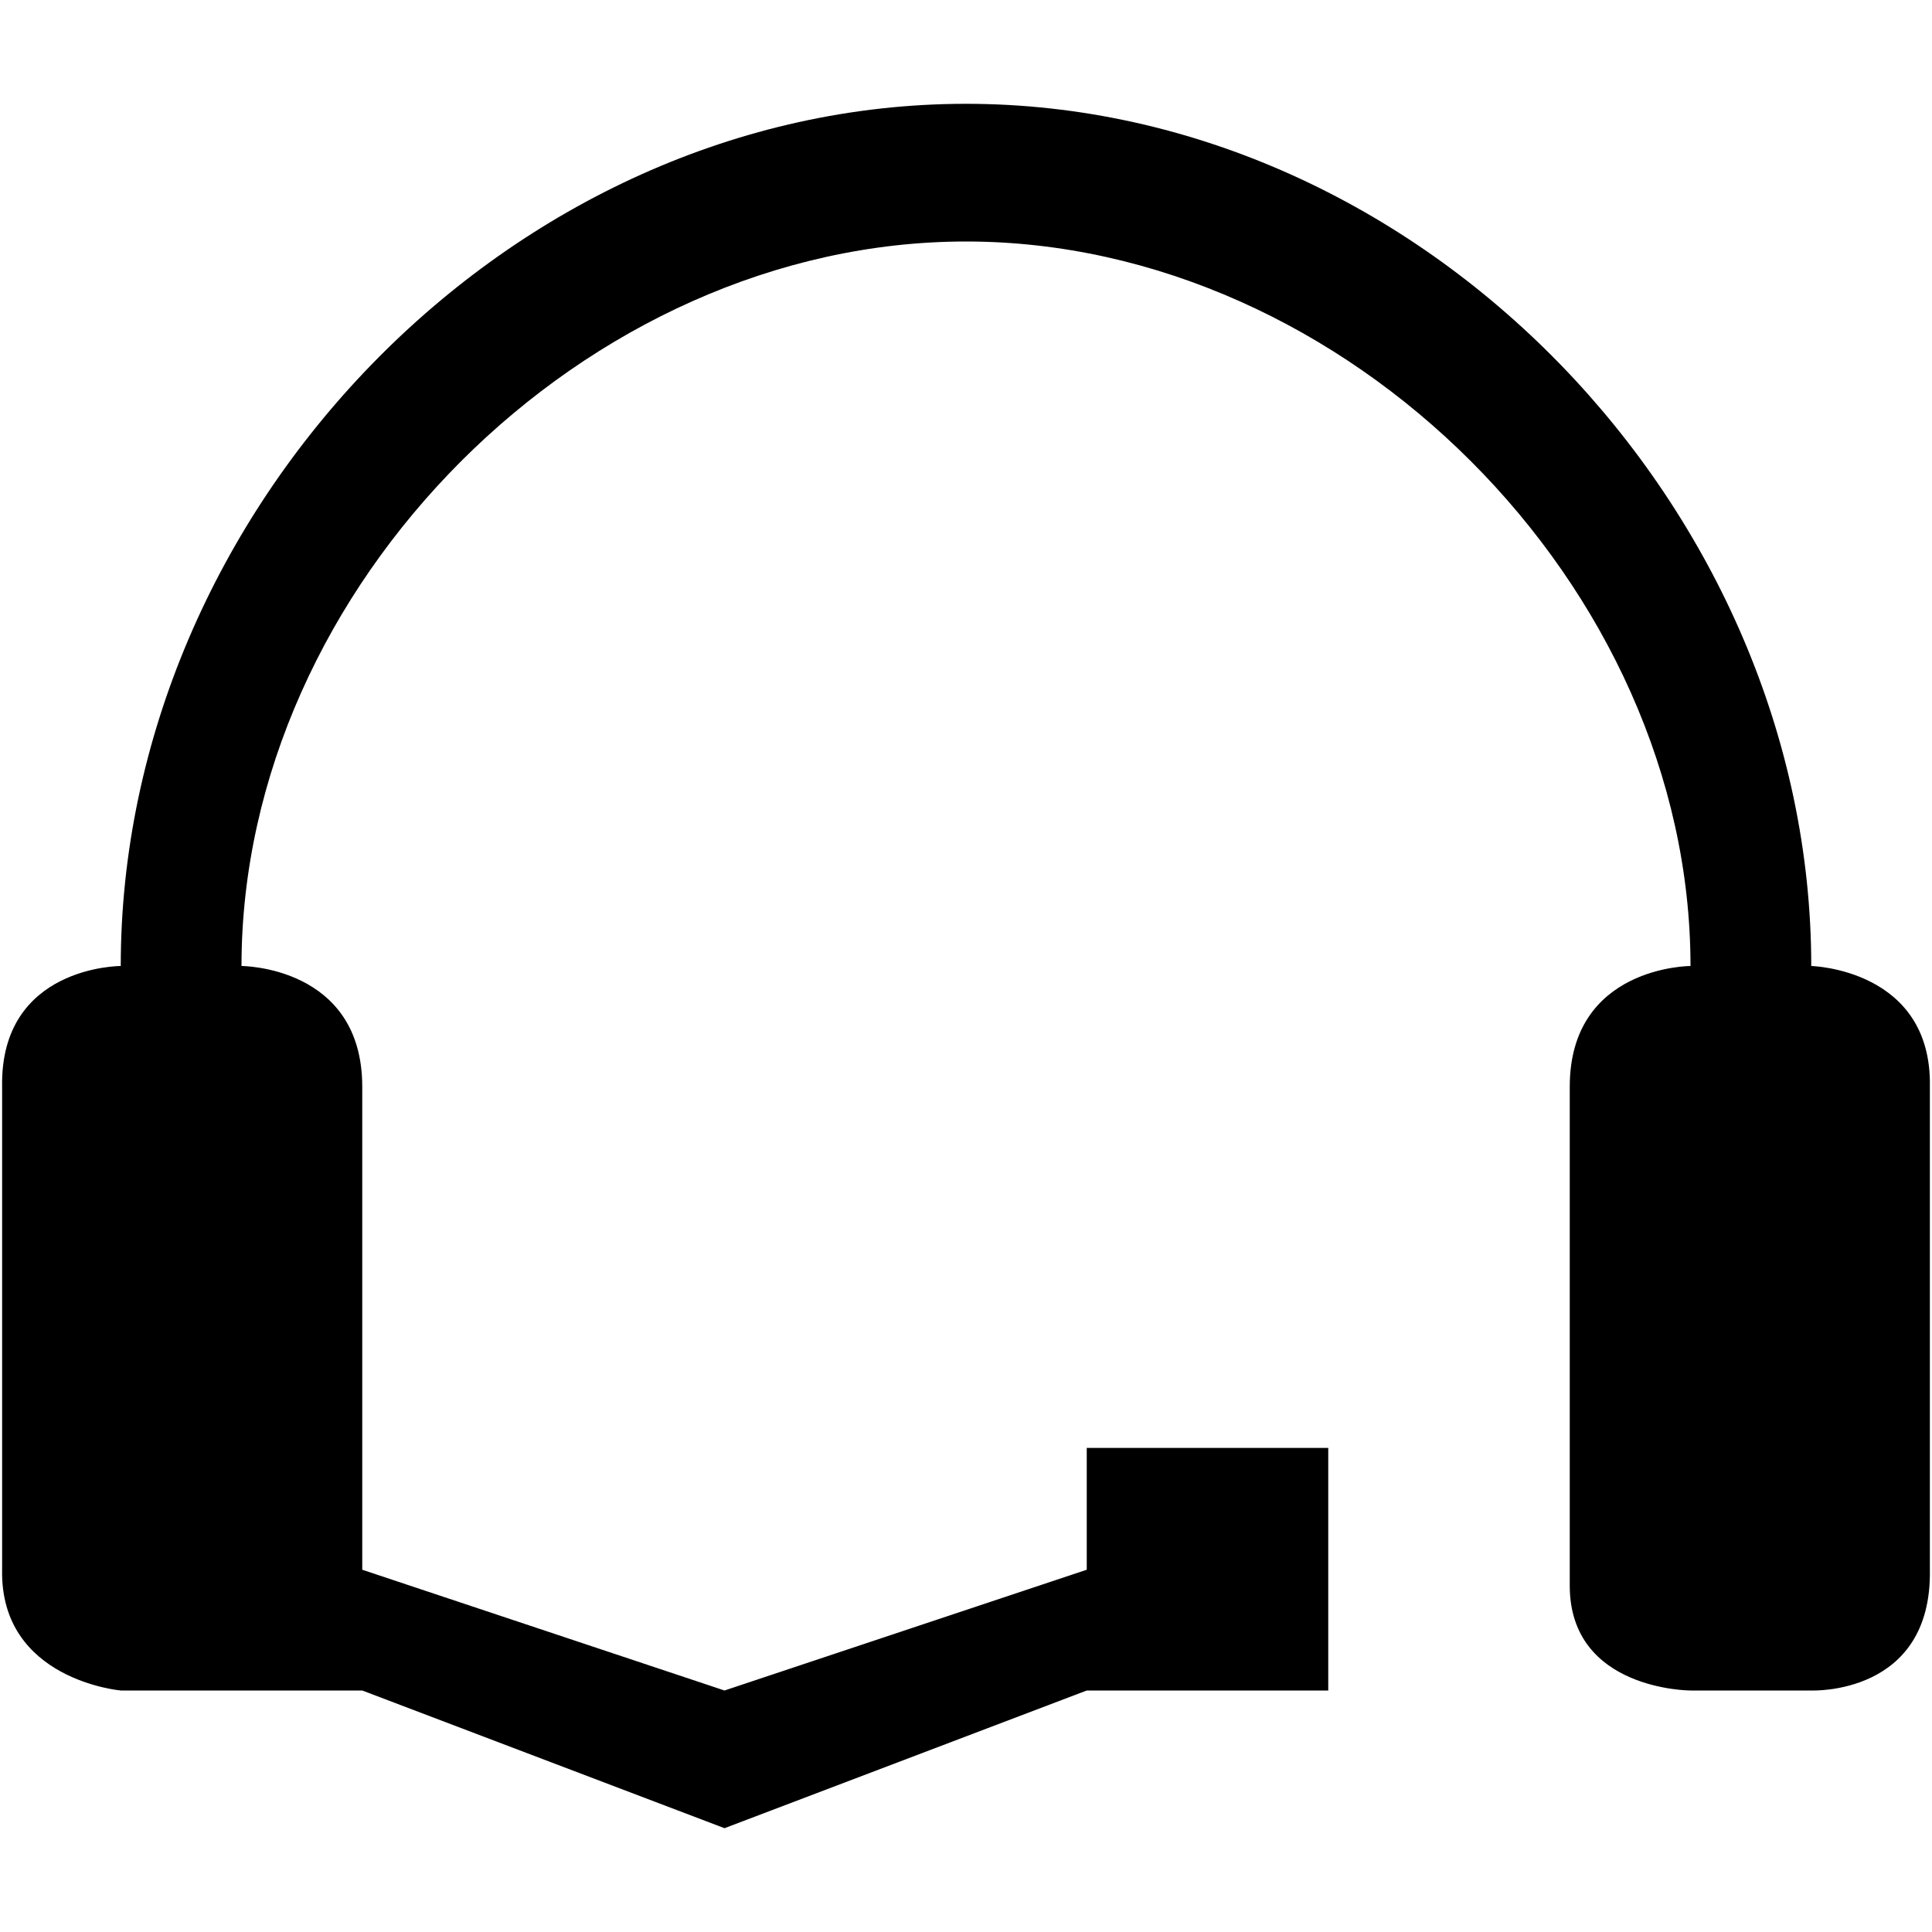 <svg id="Layer_1" data-name="Layer 1" xmlns="http://www.w3.org/2000/svg" viewBox="0 0 512 512"><title>bhi</title><path d="M480,256C480,135.08,376.92,27.51,256,27.51S32,135.08,32,256c0,0-32-.07-31.44,32V416C0,445.21,32,448,32,448H96l96,36.49L288,448h64V383.72H288V416l-96,32L96,416V288c0-32-32-32-32-32C64,155.23,155.23,64,256,64s192,91.23,192,192c0,0-32,0-32,32V420.21C416,448,448,448,448,448h32s32,1.42,31.44-32V288C512,256.77,480,256,480,256Z"/></svg>
